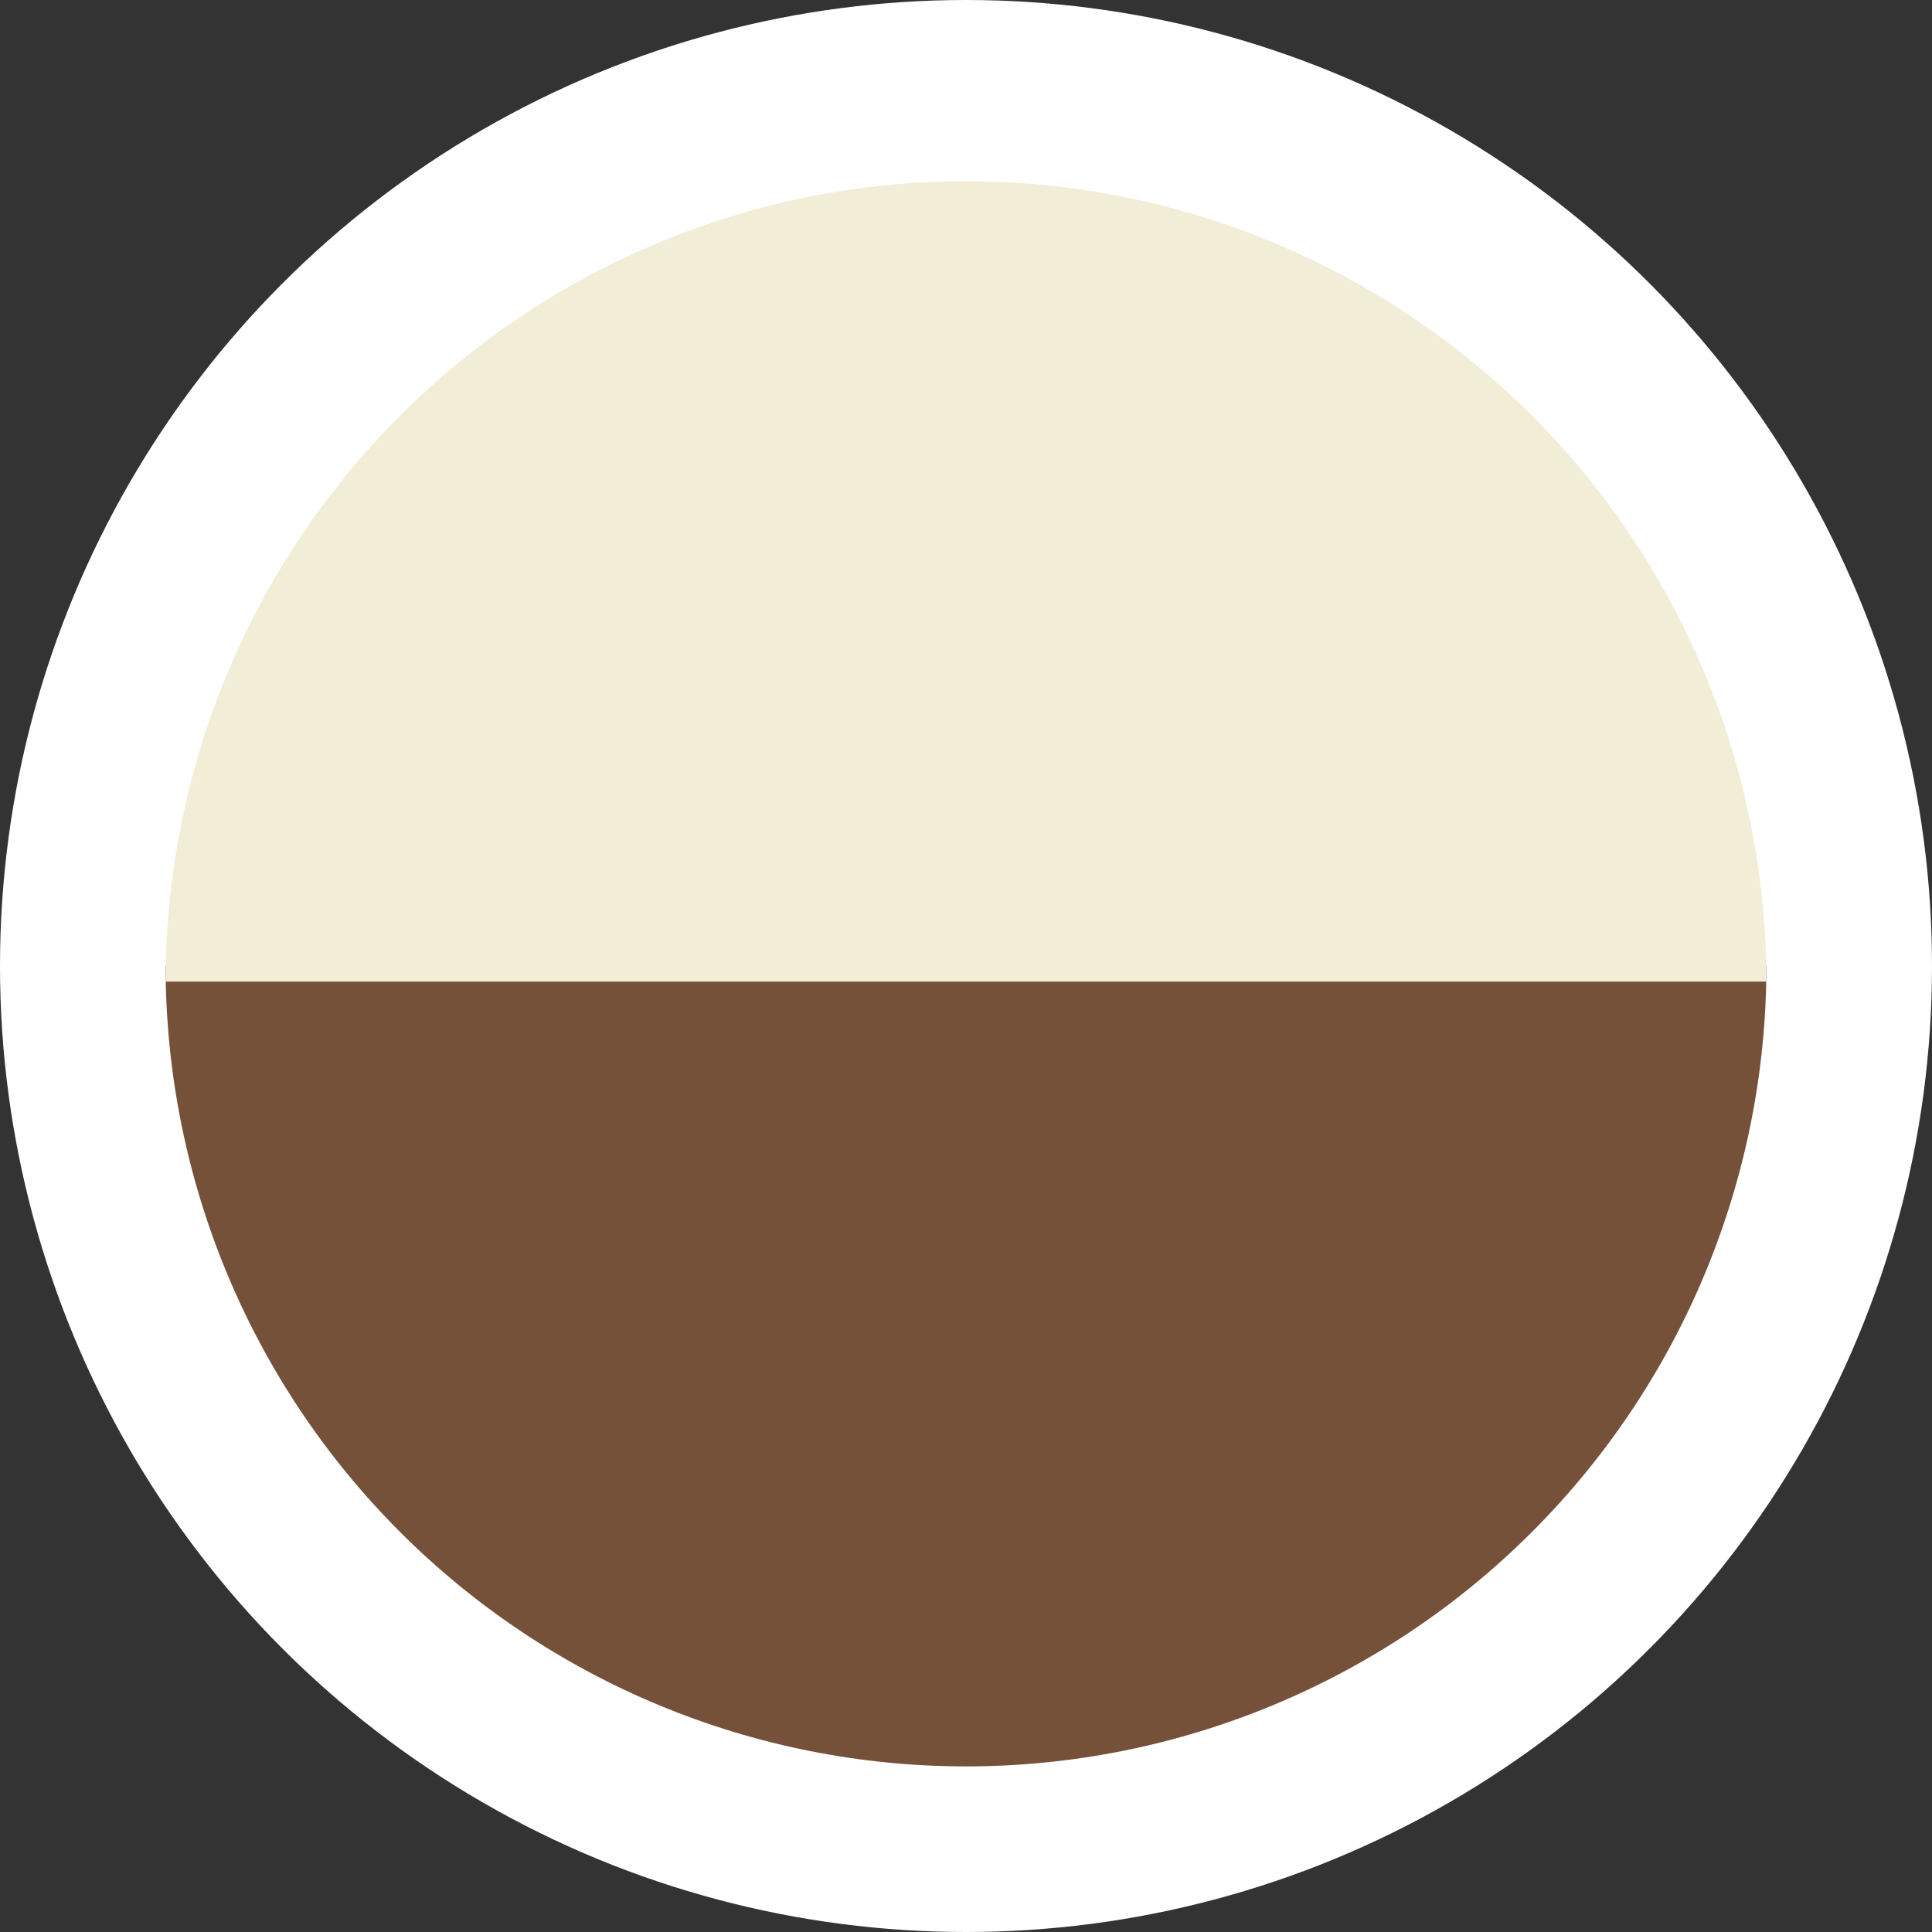 <svg width="350" height="350" viewBox="0 0 350 350" fill="none" xmlns="http://www.w3.org/2000/svg">
<rect x="0" y="0" width="350" height="350" fill="#333333" stroke="none"/>
<g clip-path="url(#clip0)">
<circle cx="175" cy="175" r="175" transform="rotate(-180 175 175)" fill="white"/>
<path d="M30 175C30 213.456 45.277 250.338 72.469 277.53C99.662 304.723 136.544 320 175 320C213.456 320 250.338 304.723 277.53 277.53C304.723 250.338 320 213.456 320 175L175 175H30Z" fill="#755139"/>
<path d="M30 177.828C30 139.371 45.277 102.49 72.47 75.297C99.662 48.105 136.544 32.828 175 32.828C213.457 32.828 250.338 48.105 277.531 75.297C304.723 102.49 320 139.371 320 177.828L175 177.828H30Z" fill="#F2EDD7"/>
</g>
<defs>
<clipPath id="clip0">
<rect width="350" height="350" fill="white" transform="translate(350 350) rotate(-180)"/>
</clipPath>
</defs>
</svg>
